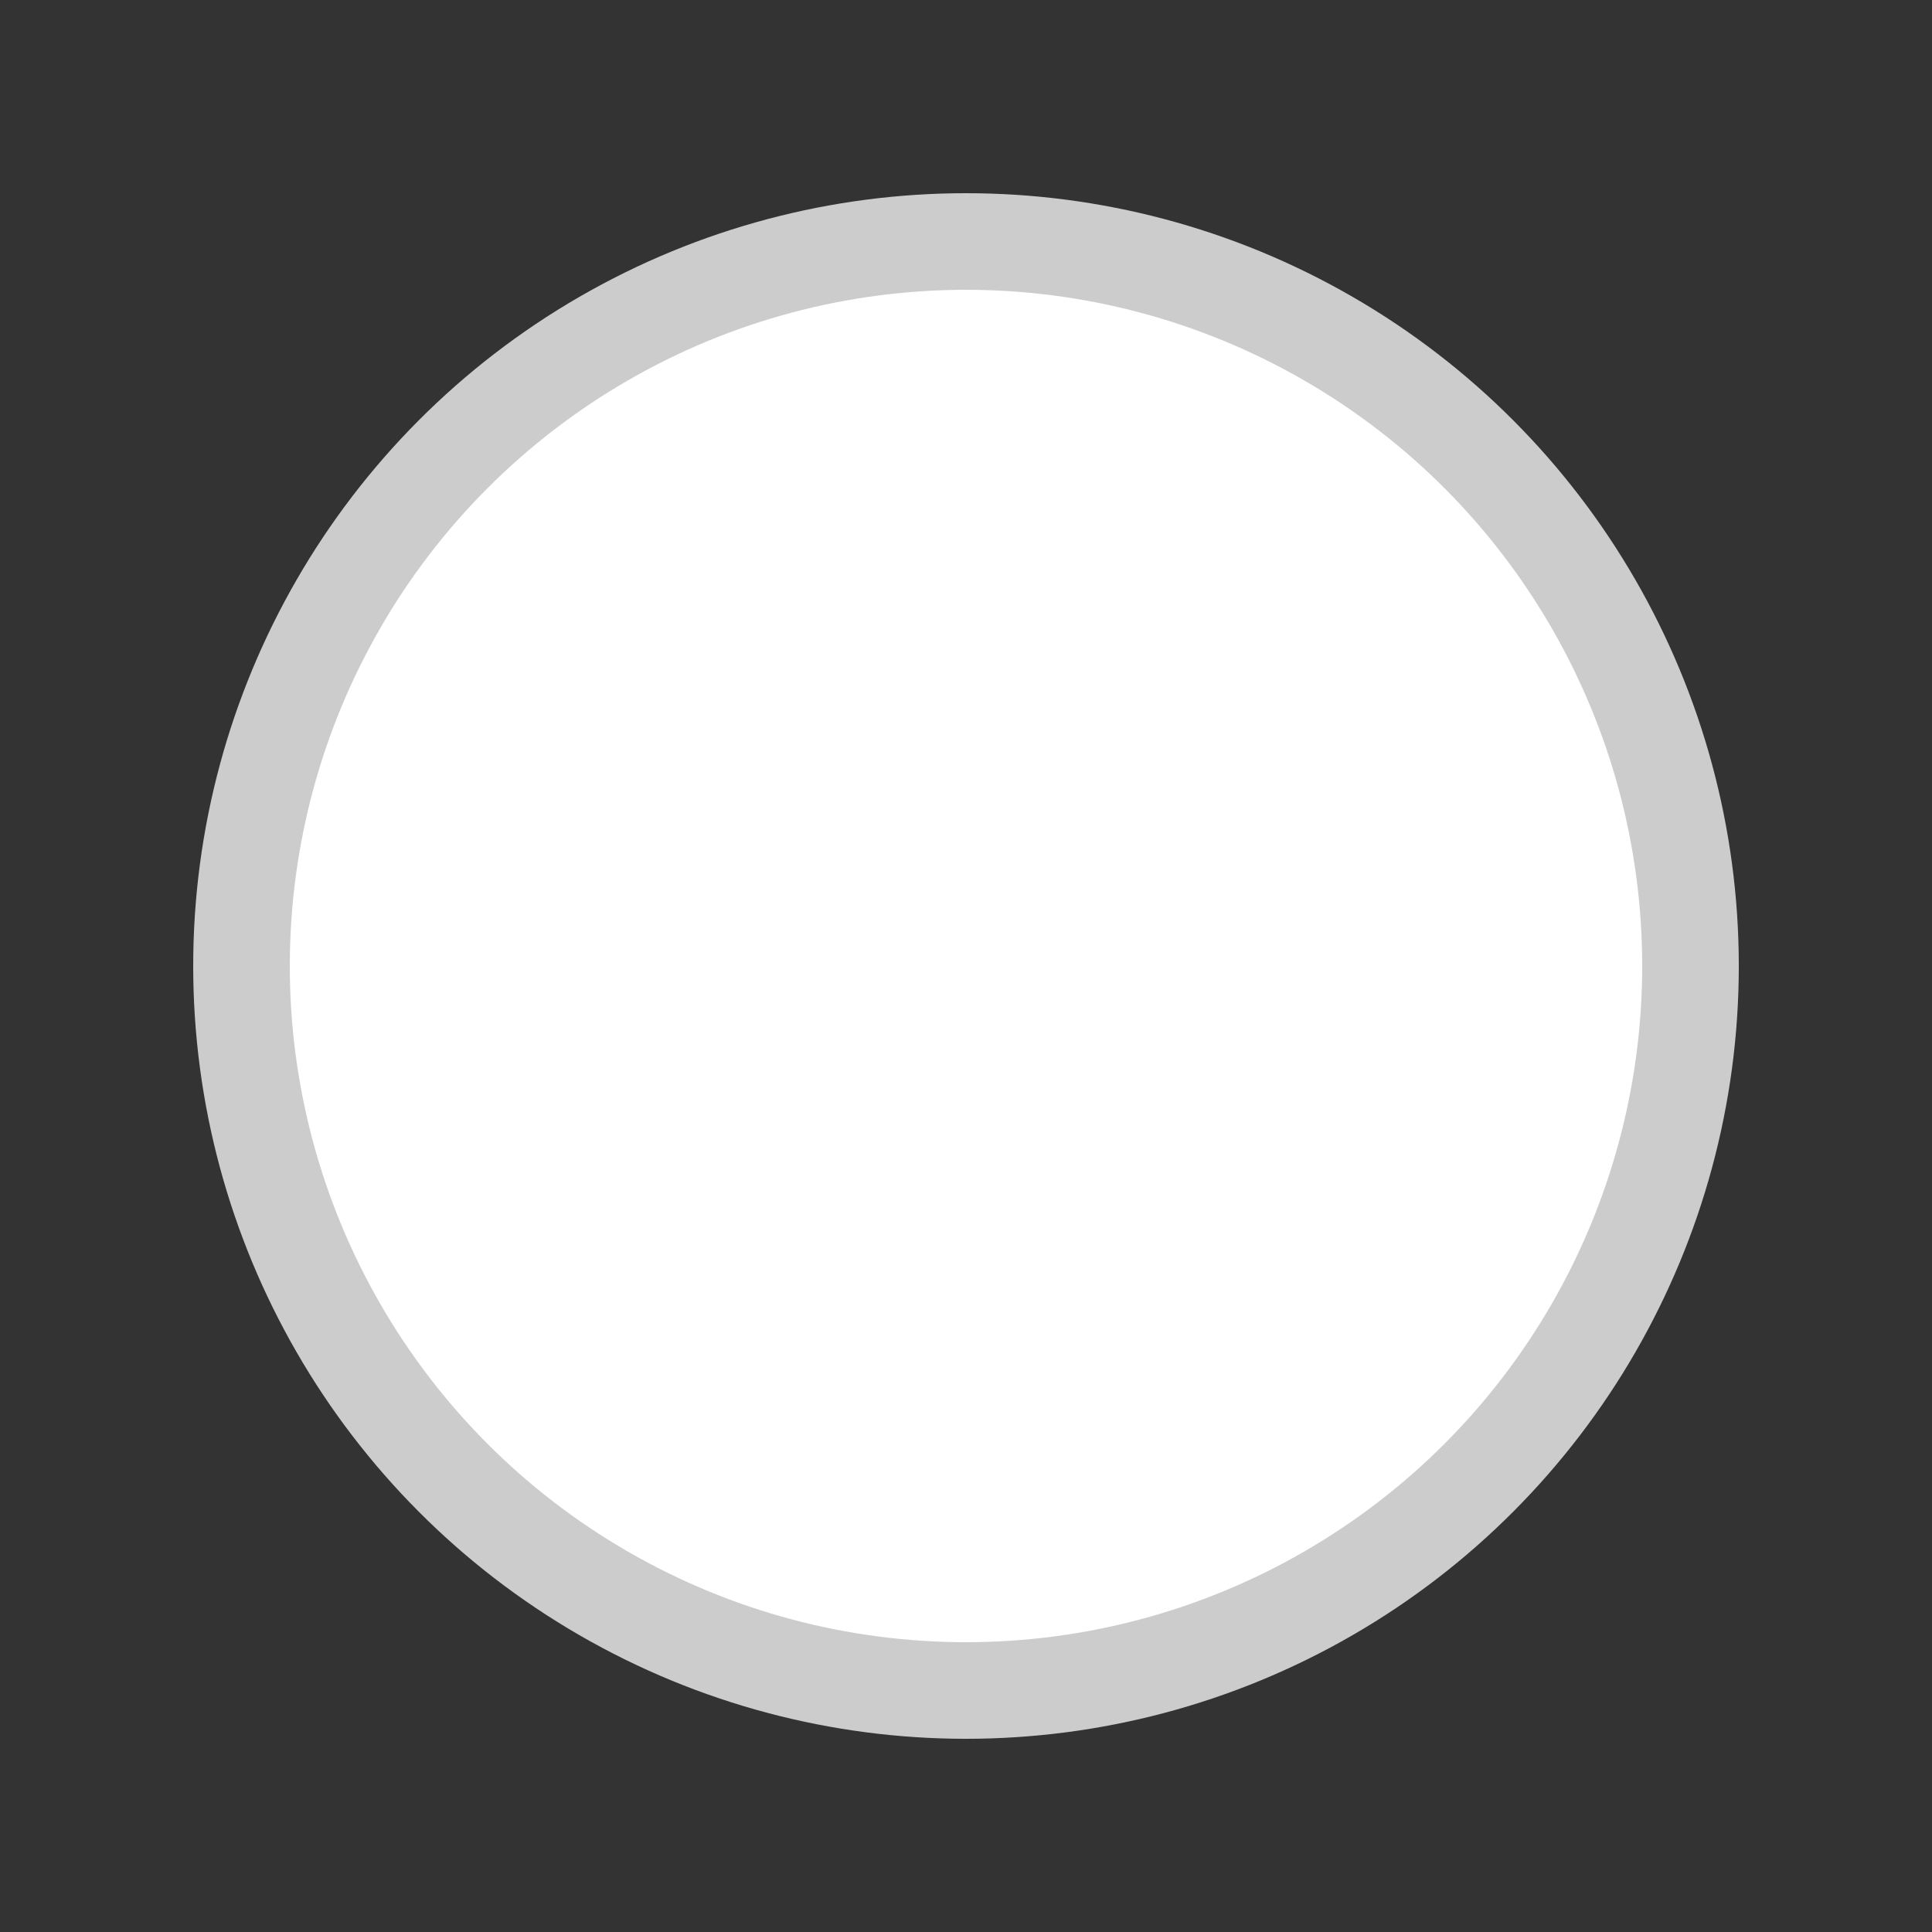 <?xml version="1.0" encoding="UTF-8"?>
<svg width="20px" height="20px" viewBox="0 0 20 20" version="1.1" xmlns="http://www.w3.org/2000/svg" xmlns:xlink="http://www.w3.org/1999/xlink">
    <rect x="0" y="0" width="20" height="20" fill="#333333" stroke="none"/>
    <!-- Generator: Sketch 64 (93537) - https://sketch.com -->
    <title>勾选</title>
    <desc>Created with Sketch.</desc>
    <g id="主页面" stroke="none" stroke-width="1" fill="none" fill-rule="evenodd">
        <g id="活动-组团优惠-弹窗2" transform="translate(-315, -352)">
            <g id="编组-4" transform="translate(24, 278)">
                <g id="勾选" transform="translate(291, 74)">
                    <rect id="矩形" fill="#D8D8D8" opacity="0" x="0" y="0" width="20" height="20"></rect>
                    <circle id="椭圆形" stroke="#CCCCCC" fill="#FFFFFF" cx="10" cy="10" r="7.5"></circle>
                </g>
            </g>
        </g>
    </g>
</svg>